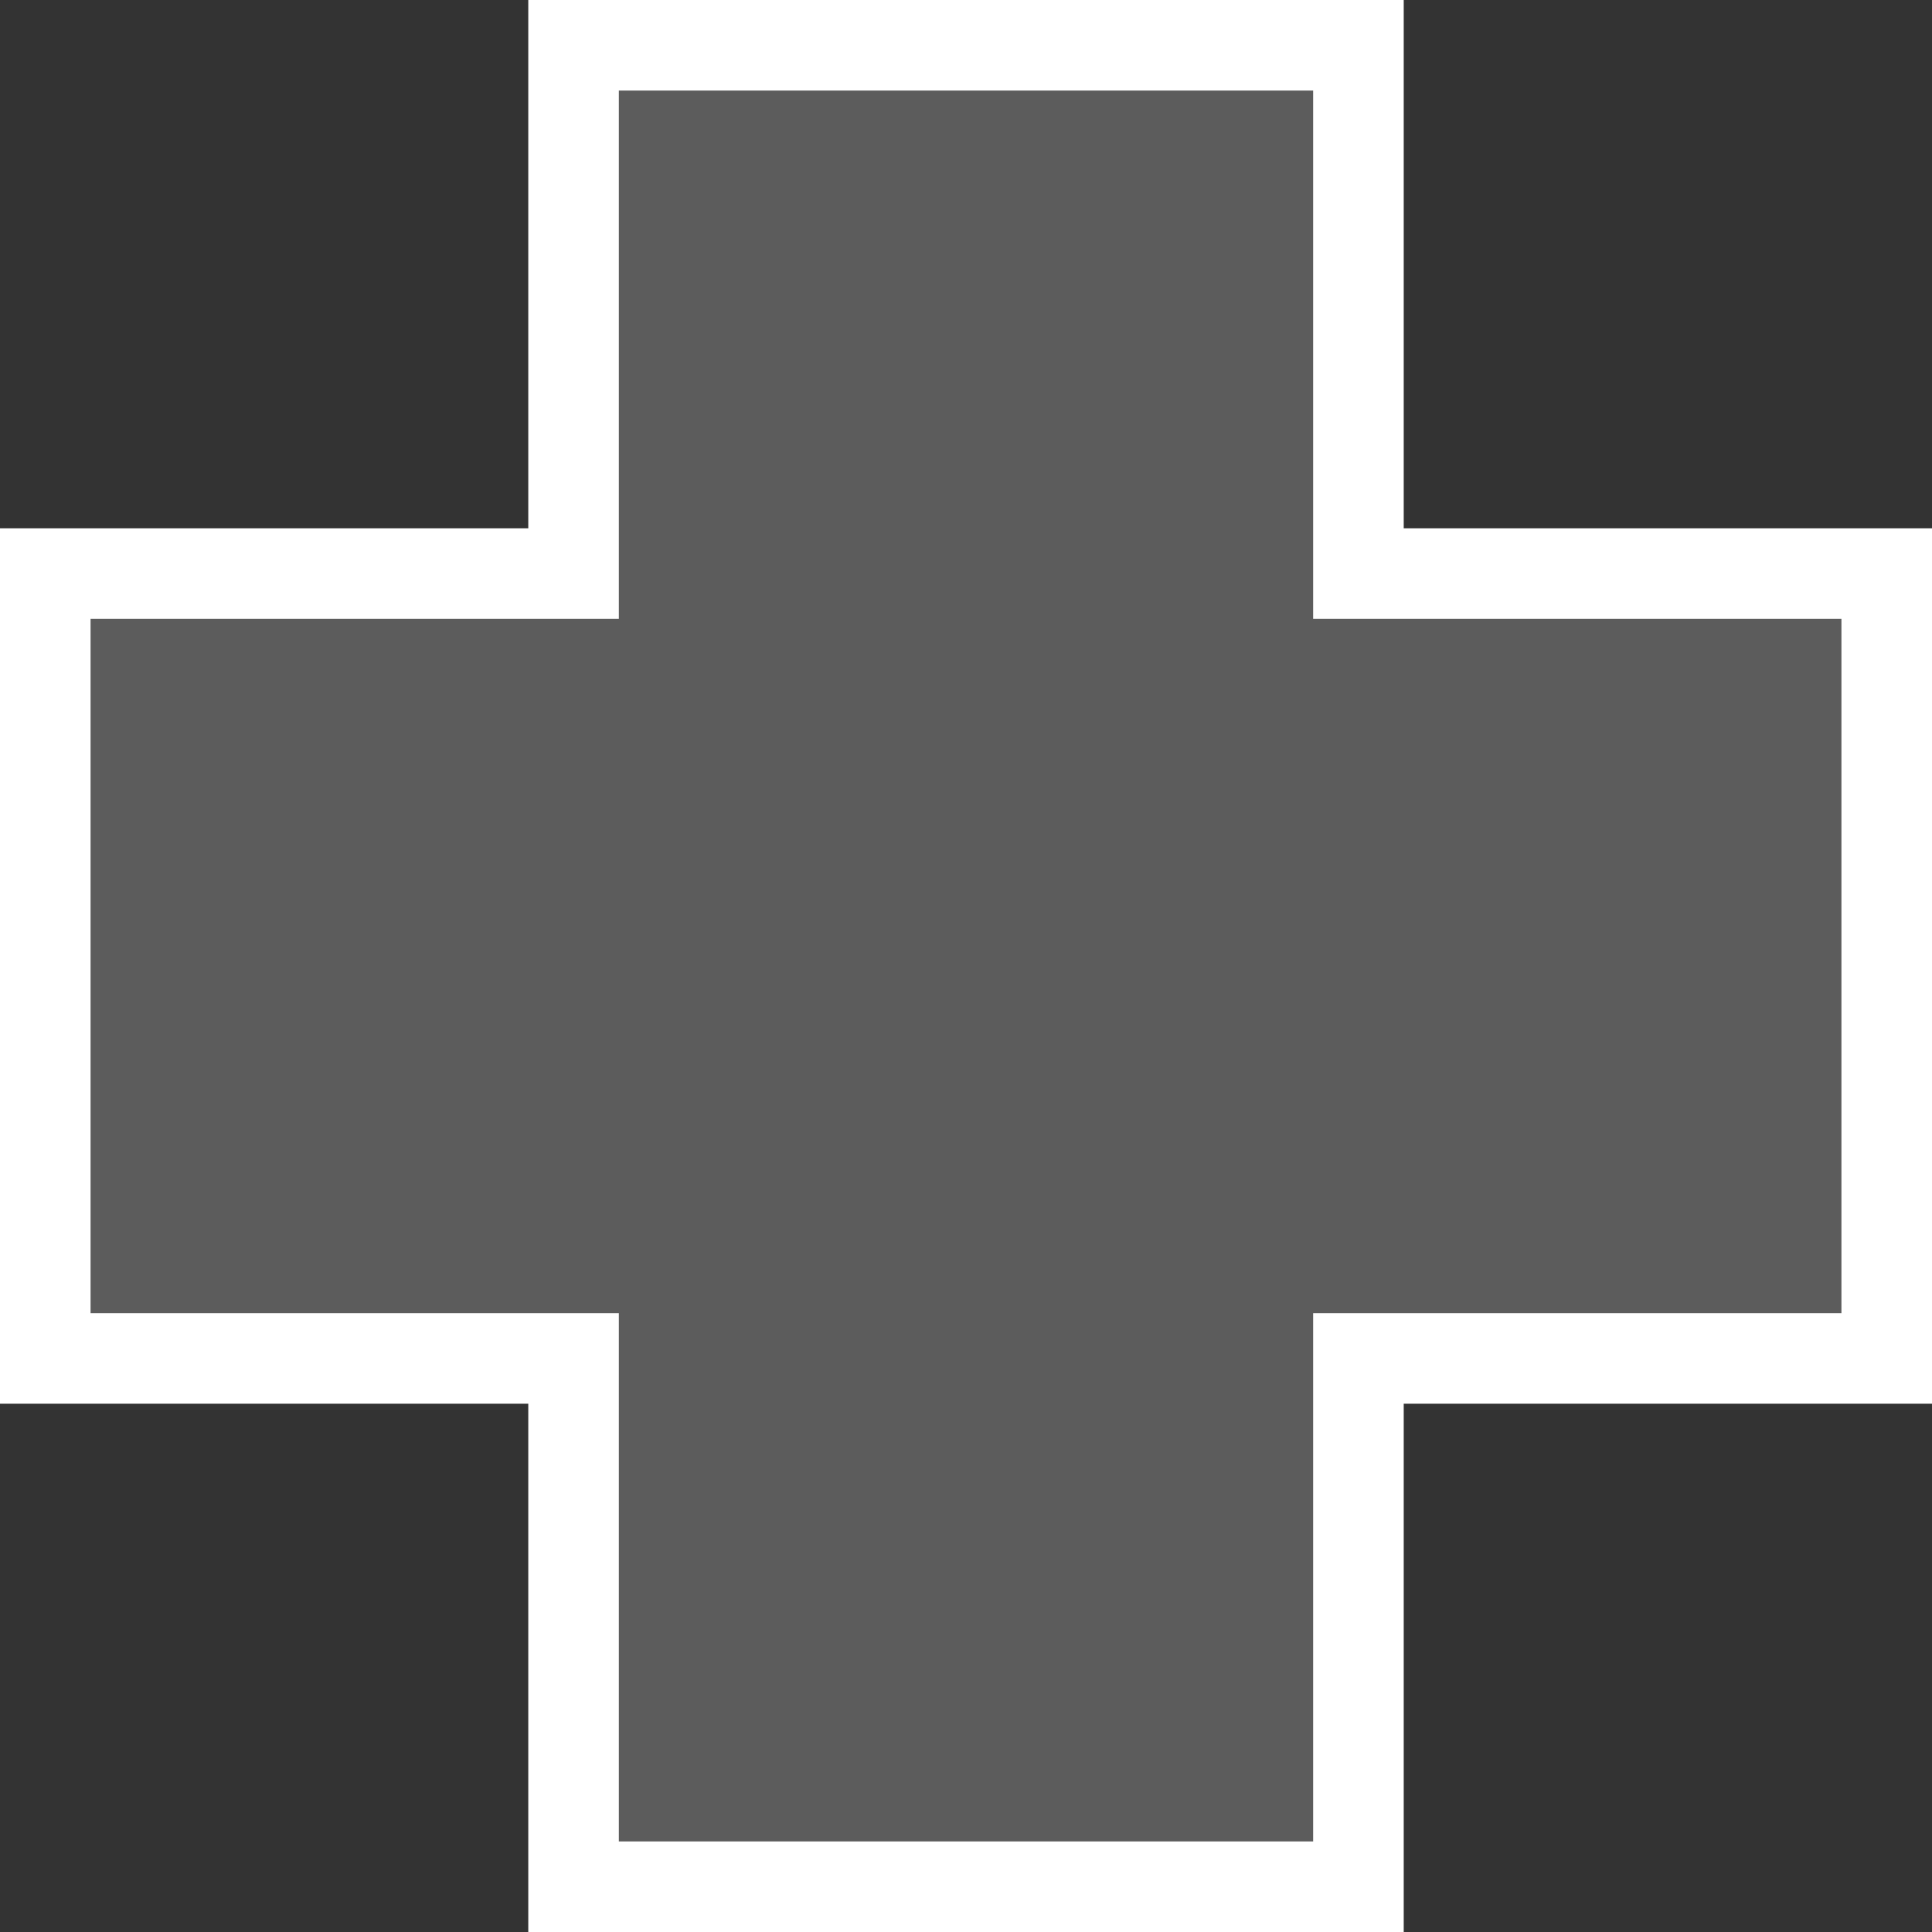 <svg width="128" height="128" viewBox="0 0 128 128" fill="none" xmlns="http://www.w3.org/2000/svg">
<rect x="0" y="0" width="128" height="128" fill="#333333" stroke="none"/>
<path d="M38 35V3H90V35V38H93H125V90H93H90V93V125H38V93V90H35H3L3 38H35H38V35Z" fill="white" fill-opacity="0.2" stroke="white" stroke-width="6"/>
</svg>
